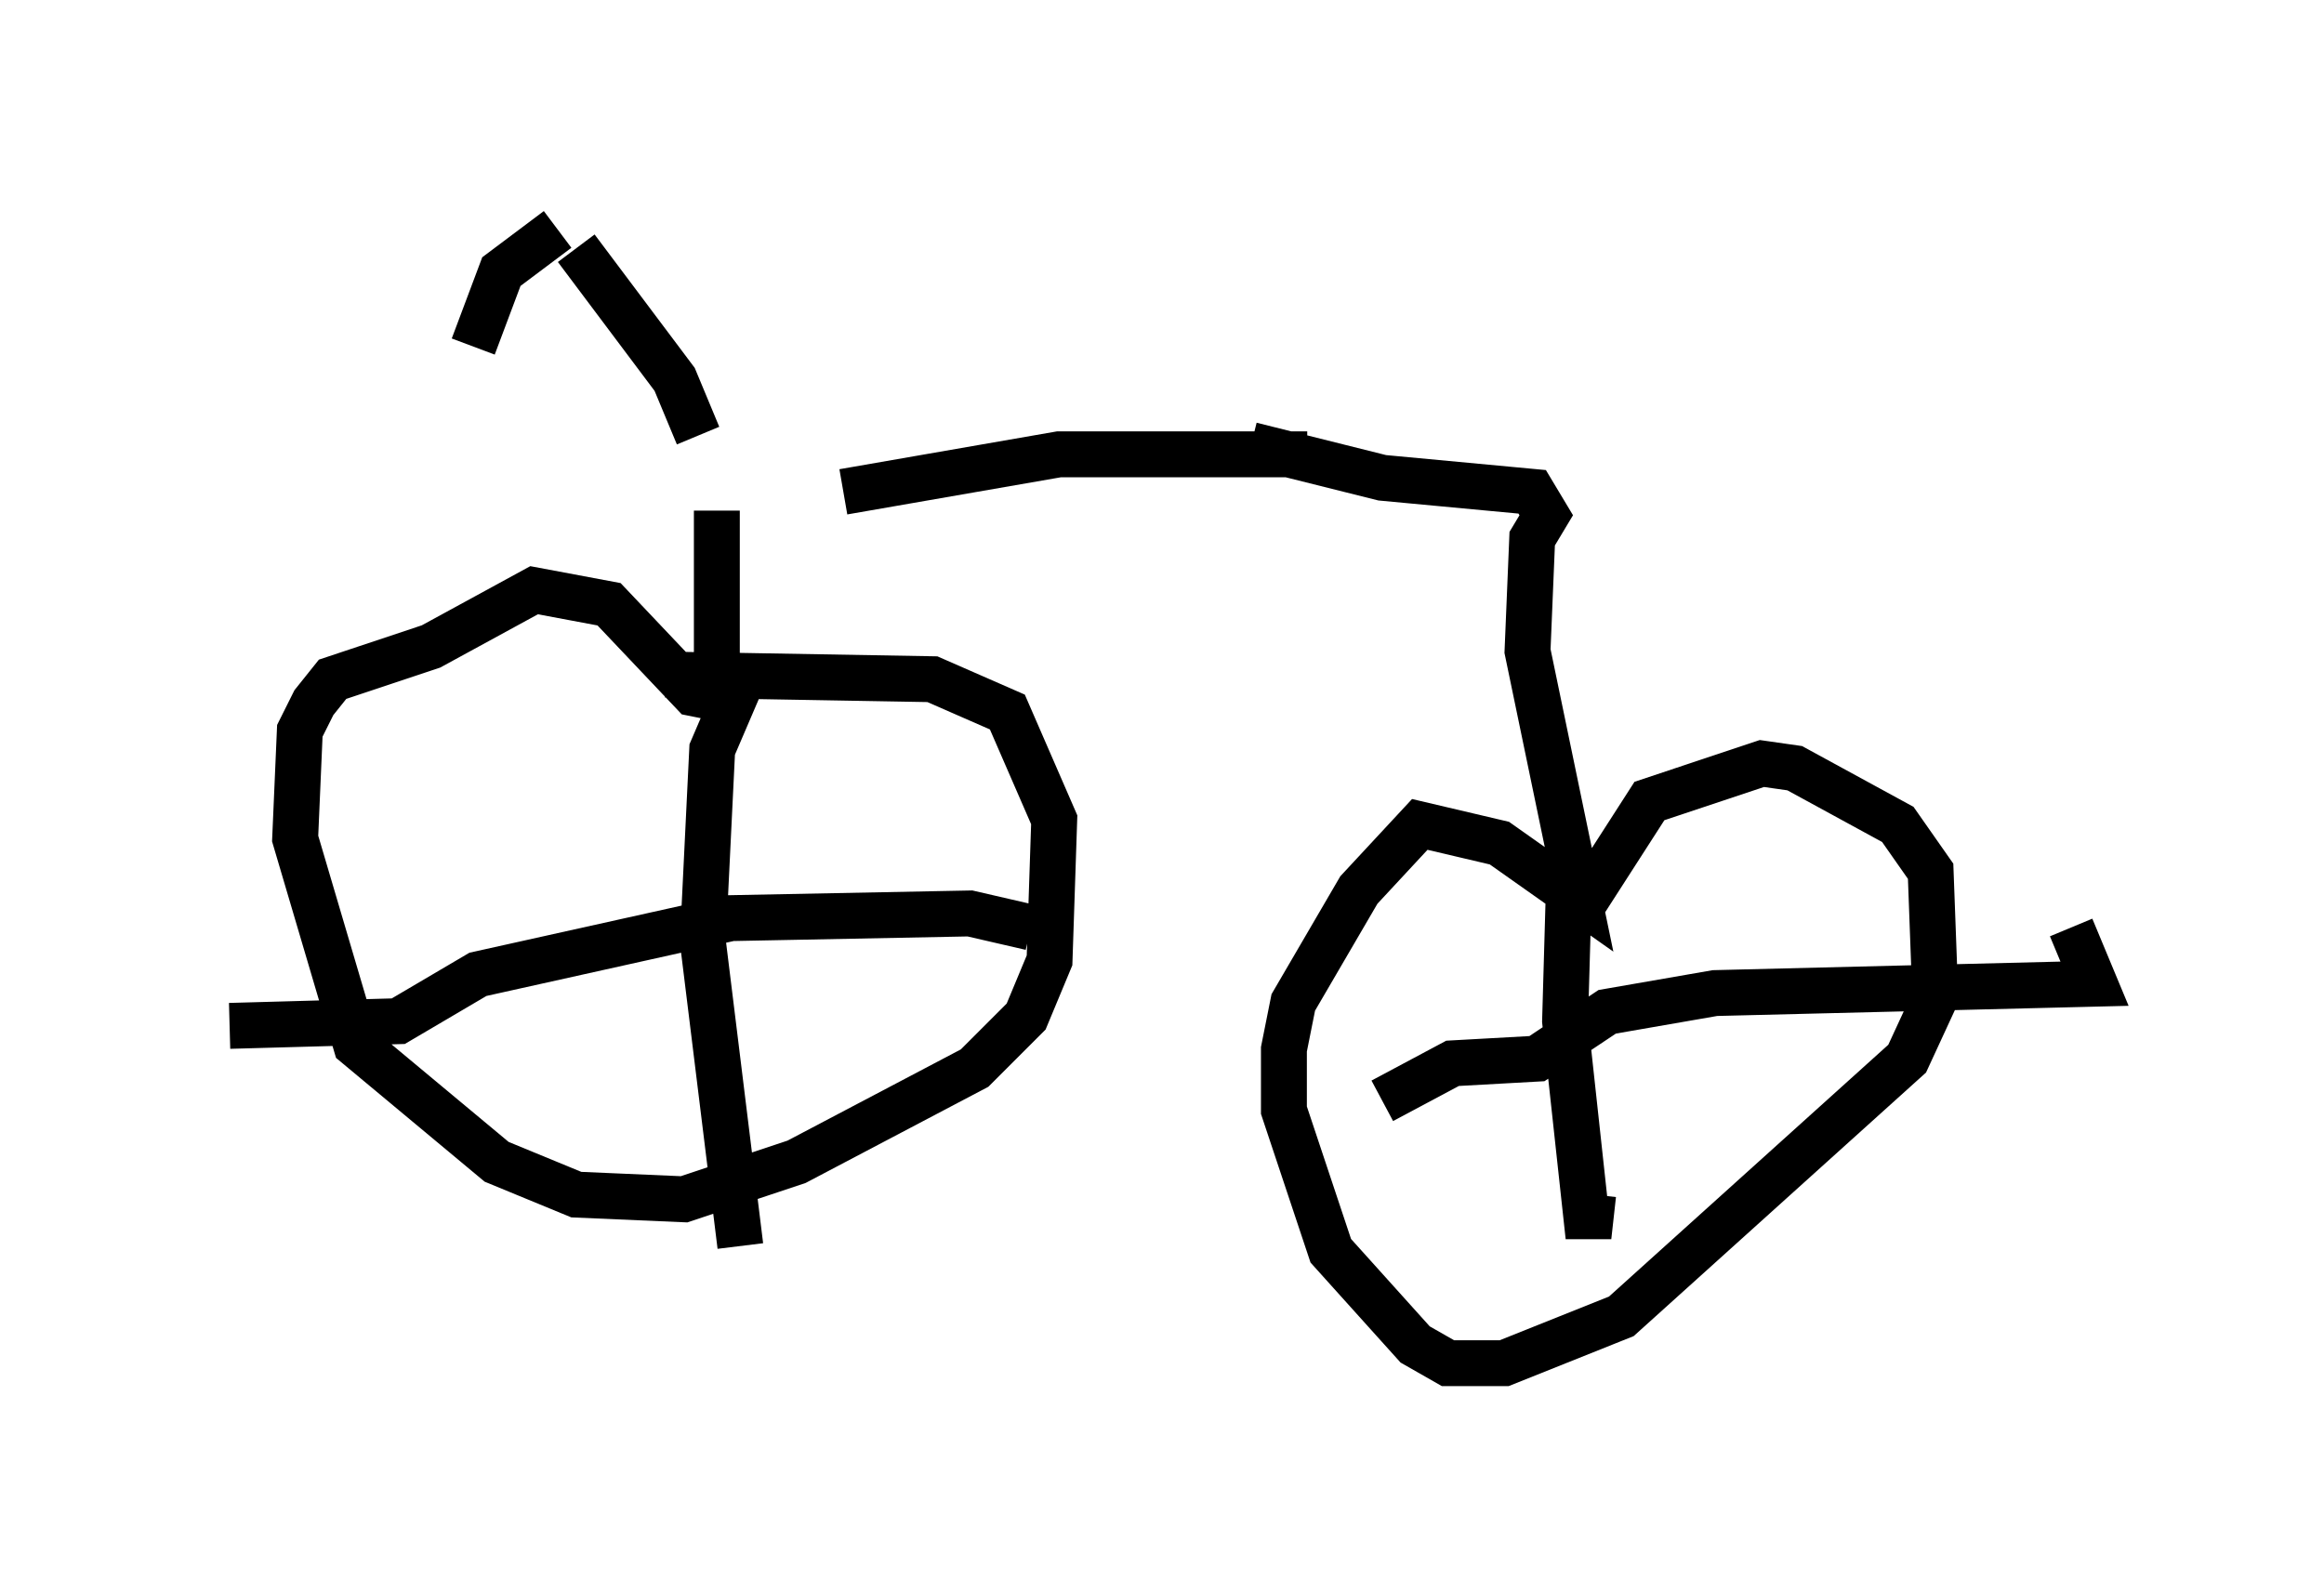 <?xml version="1.0" encoding="utf-8" ?>
<svg baseProfile="full" height="34.704" version="1.1" width="50.63" xmlns="http://www.w3.org/2000/svg" xmlns:ev="http://www.w3.org/2001/xml-events" xmlns:xlink="http://www.w3.org/1999/xlink"><defs /><rect fill="white" height="34.704" width="50.63" x="0" y="0" /><path d="M14.29, 10.717 m4.083, 0.0 l4.696, -0.817 5.41, 0.0 m-13.271, -0.408 l-0.51, -1.225 -2.144, -2.858 m3.063, 5.717 l0.0, 4.083 -0.51, -0.102 l-1.838, -1.94 -1.633, -0.306 l-2.246, 1.225 -2.144, 0.715 l-0.408, 0.51 -0.306, 0.613 l-0.102, 2.348 1.327, 4.492 l3.063, 2.552 1.735, 0.715 l2.348, 0.102 2.45, -0.817 l3.879, -2.042 1.123, -1.123 l0.51, -1.225 0.102, -3.063 l-1.021, -2.348 -1.633, -0.715 l-5.819, -0.102 m12.761, -5.002 l2.858, 0.715 3.267, 0.306 l0.306, 0.51 -0.306, 0.51 l-0.102, 2.45 1.123, 5.41 l-1.735, -1.225 -1.735, -0.408 l-1.327, 1.429 -1.429, 2.45 l-0.204, 1.021 0.0, 1.327 l1.021, 3.063 1.838, 2.042 l0.715, 0.408 1.225, 0.0 l2.552, -1.021 6.227, -5.615 l0.613, -1.327 -0.102, -2.756 l-0.715, -1.021 -2.246, -1.225 l-0.715, -0.102 -2.45, 0.817 l-1.838, 2.858 m0.102, -1.633 l-0.102, 3.573 0.51, 4.696 l0.102, -0.919 m-4.594, -2.042 l1.531, -0.817 1.838, -0.102 l1.531, -1.021 2.348, -0.408 l8.269, -0.204 -0.51, -1.225 m-22.663, 0.0 l-1.327, -0.306 -5.206, 0.102 l-5.513, 1.225 -1.735, 1.021 l-3.675, 0.102 m11.127, -7.452 l-0.613, 1.429 -0.204, 4.185 l0.817, 6.635 m-3.981, -22.152 l-1.225, 0.919 -0.613, 1.633 " fill="none" stroke="black" stroke-width="1" /></svg>